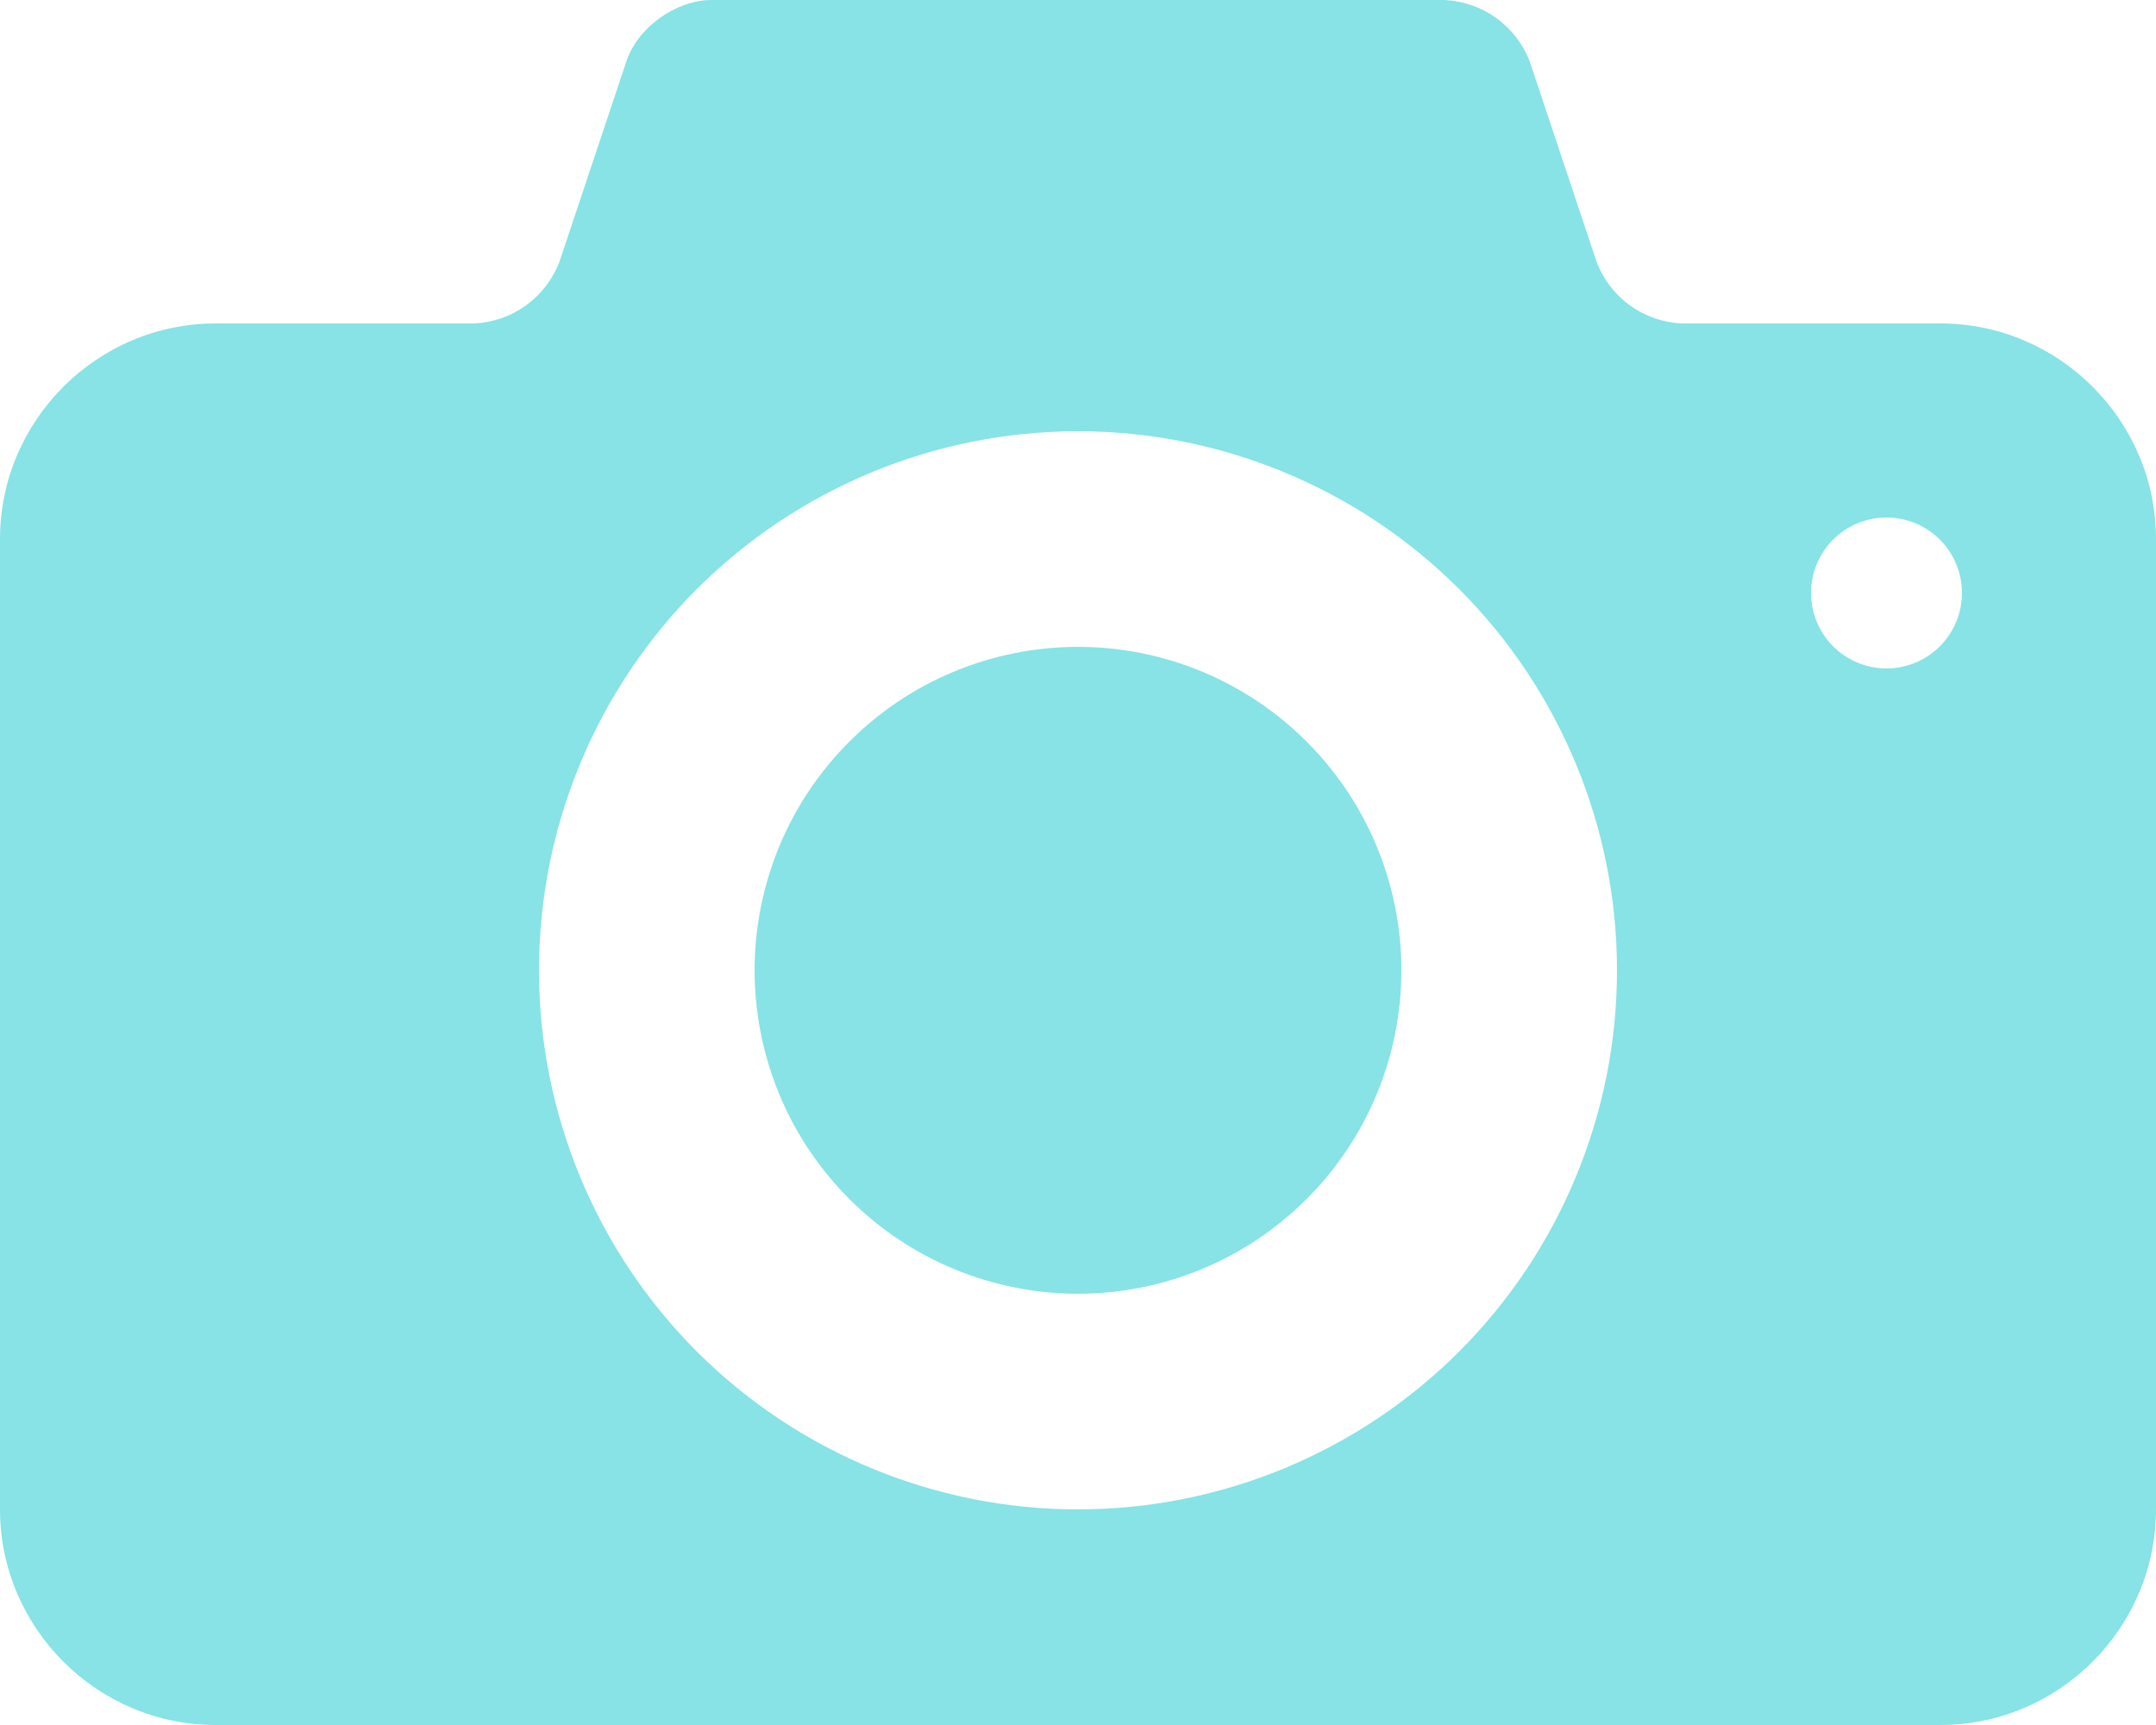 <svg width="20" height="16" viewBox="0 0 20 16" fill="none" xmlns="http://www.w3.org/2000/svg">
<path d="M10 6C9.606 6 9.216 6.078 8.852 6.228C8.488 6.379 8.157 6.6 7.879 6.879C7.6 7.157 7.379 7.488 7.228 7.852C7.078 8.216 7 8.606 7 9C7 9.394 7.078 9.784 7.228 10.148C7.379 10.512 7.6 10.843 7.879 11.121C8.157 11.4 8.488 11.621 8.852 11.772C9.216 11.922 9.606 12 10 12C10.796 12 11.559 11.684 12.121 11.121C12.684 10.559 13 9.796 13 9C13 8.204 12.684 7.441 12.121 6.879C11.559 6.316 10.796 6 10 6ZM18 3H15.6C15.427 2.992 15.261 2.934 15.12 2.833C14.98 2.731 14.873 2.592 14.811 2.43L14.19 0.569C14.128 0.408 14.02 0.268 13.88 0.167C13.739 0.066 13.573 0.008 13.4 0H6.6C6.27 0 5.914 0.256 5.811 0.568L5.189 2.43C5.127 2.591 5.02 2.731 4.879 2.833C4.739 2.934 4.573 2.992 4.4 3H2C0.9 3 0 3.9 0 5V14C0 15.1 0.9 16 2 16H18C19.1 16 20 15.1 20 14V5C20 3.9 19.1 3 18 3ZM10 14C8.674 14 7.402 13.473 6.464 12.536C5.527 11.598 5 10.326 5 9C5 7.674 5.527 6.402 6.464 5.464C7.402 4.527 8.674 4 10 4C11.326 4 12.598 4.527 13.536 5.464C14.473 6.402 15 7.674 15 9C15 10.326 14.473 11.598 13.536 12.536C12.598 13.473 11.326 14 10 14ZM17.5 6.2C17.314 6.2 17.136 6.126 17.005 5.995C16.874 5.864 16.8 5.686 16.8 5.5C16.8 5.314 16.874 5.136 17.005 5.005C17.136 4.874 17.314 4.8 17.5 4.8C17.686 4.8 17.864 4.874 17.995 5.005C18.126 5.136 18.2 5.314 18.2 5.5C18.2 5.686 18.126 5.864 17.995 5.995C17.864 6.126 17.686 6.2 17.5 6.2Z" fill="#10C8CD" fill-opacity="0.5"/>
</svg>
